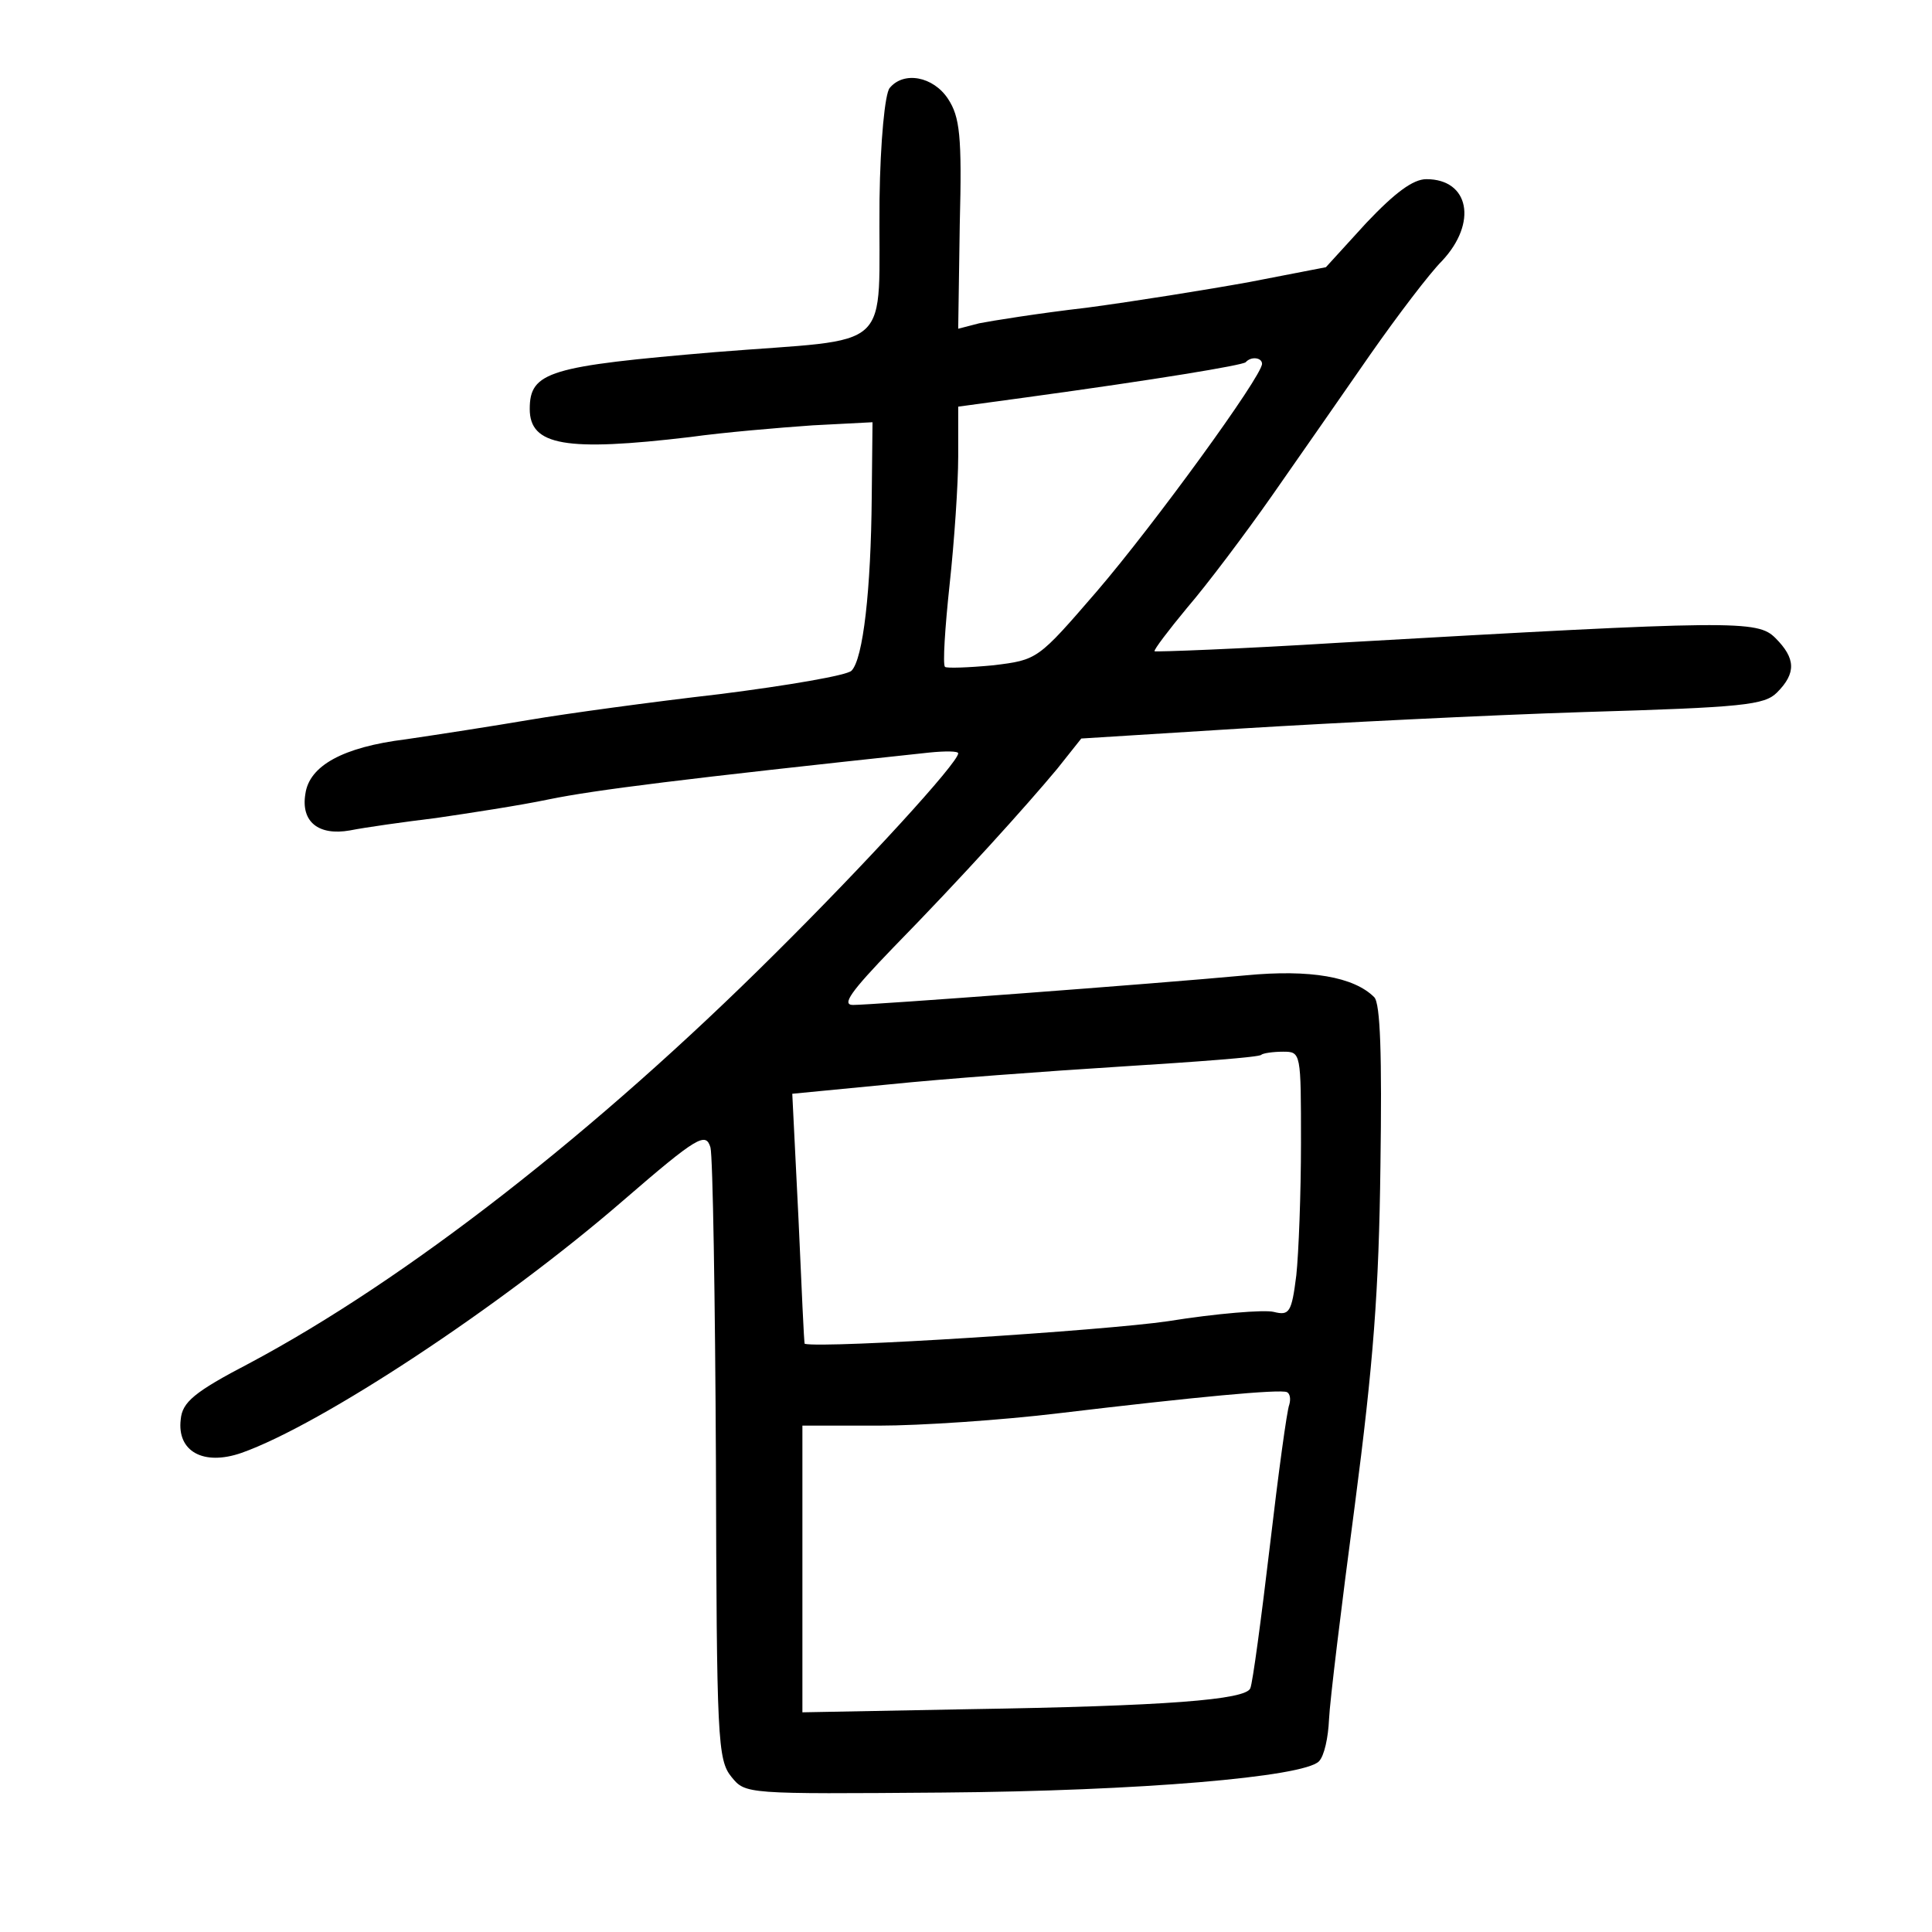<?xml version="1.0" standalone="no"?>
<!DOCTYPE svg PUBLIC "-//W3C//DTD SVG 20010904//EN"
 "http://www.w3.org/TR/2001/REC-SVG-20010904/DTD/svg10.dtd">
<svg version="1.0" xmlns="http://www.w3.org/2000/svg"
 width="248pt" height="248pt" viewBox="0 0 248 248"
 preserveAspectRatio="xMidYMid meet">
<g transform="translate(0,248) scale(0.1,-0.1)"
fill="#000000" stroke="none">
<path d="M1142 2367 c-6 -7 -12 -68 -13 -143 -2 -201 24 -177 -211 -196 -213
-18 -238 -25 -238 -73 0 -47 46 -55 206 -36 43 6 114 12 157 15 l77 4 -1 -96
c-1 -119 -11 -208 -26 -223 -6 -6 -82 -19 -169 -30 -87 -10 -197 -25 -244 -33
-47 -8 -118 -19 -159 -25 -81 -10 -124 -34 -129 -70 -6 -36 17 -54 57 -47 20
4 70 11 111 16 41 6 107 16 145 24 59 12 170 26 488 60 20 2 37 2 37 -1 0 -12
-120 -143 -236 -258 -229 -228 -473 -418 -674 -525 -71 -37 -86 -50 -88 -72
-5 -41 29 -60 78 -43 102 36 333 188 490 324 96 83 106 88 112 68 3 -12 6
-194 7 -403 1 -356 2 -383 20 -405 18 -22 18 -22 271 -20 254 2 463 20 483 40
7 7 12 31 13 54 1 23 16 146 33 274 24 184 31 275 33 437 2 141 0 208 -8 216
-26 26 -82 36 -165 28 -118 -11 -480 -38 -504 -38 -15 0 -3 17 51 73 90 92
171 182 211 230 l31 39 208 13 c115 7 312 17 438 21 204 6 231 9 247 25 25 25
24 44 -2 70 -23 23 -51 23 -559 -6 -129 -8 -236 -12 -238 -11 -1 2 18 27 42
56 25 29 74 94 109 144 35 50 92 132 126 181 35 50 76 104 92 120 46 49 35
105 -20 105 -17 0 -40 -17 -77 -56 l-52 -57 -98 -19 c-55 -10 -149 -25 -209
-33 -61 -7 -123 -17 -138 -20 l-27 -7 2 134 c3 114 0 138 -15 161 -19 29 -57
36 -75 14z m478 -354 c0 -16 -139 -207 -212 -292 -76 -88 -76 -88 -133 -95
-32 -3 -60 -4 -62 -2 -3 3 0 50 6 106 6 55 11 129 11 164 l0 64 88 12 c168 23
276 41 281 45 7 8 21 6 21 -2z m50 -1000 c0 -65 -3 -142 -6 -170 -6 -48 -9
-52 -29 -47 -12 3 -74 -2 -136 -12 -82 -12 -440 -35 -466 -29 -1 0 -4 72 -8
160 l-8 161 124 12 c68 7 203 17 299 23 96 6 177 12 179 15 2 2 15 4 28 4 23
0 23 -1 23 -117z m-15 -336 c-3 -7 -14 -88 -25 -182 -11 -93 -22 -175 -25
-182 -5 -15 -109 -23 -362 -27 l-213 -4 0 184 0 184 98 0 c53 0 158 7 232 16
176 21 283 31 292 27 4 -2 5 -9 3 -16z"/>
</g>
</svg>
